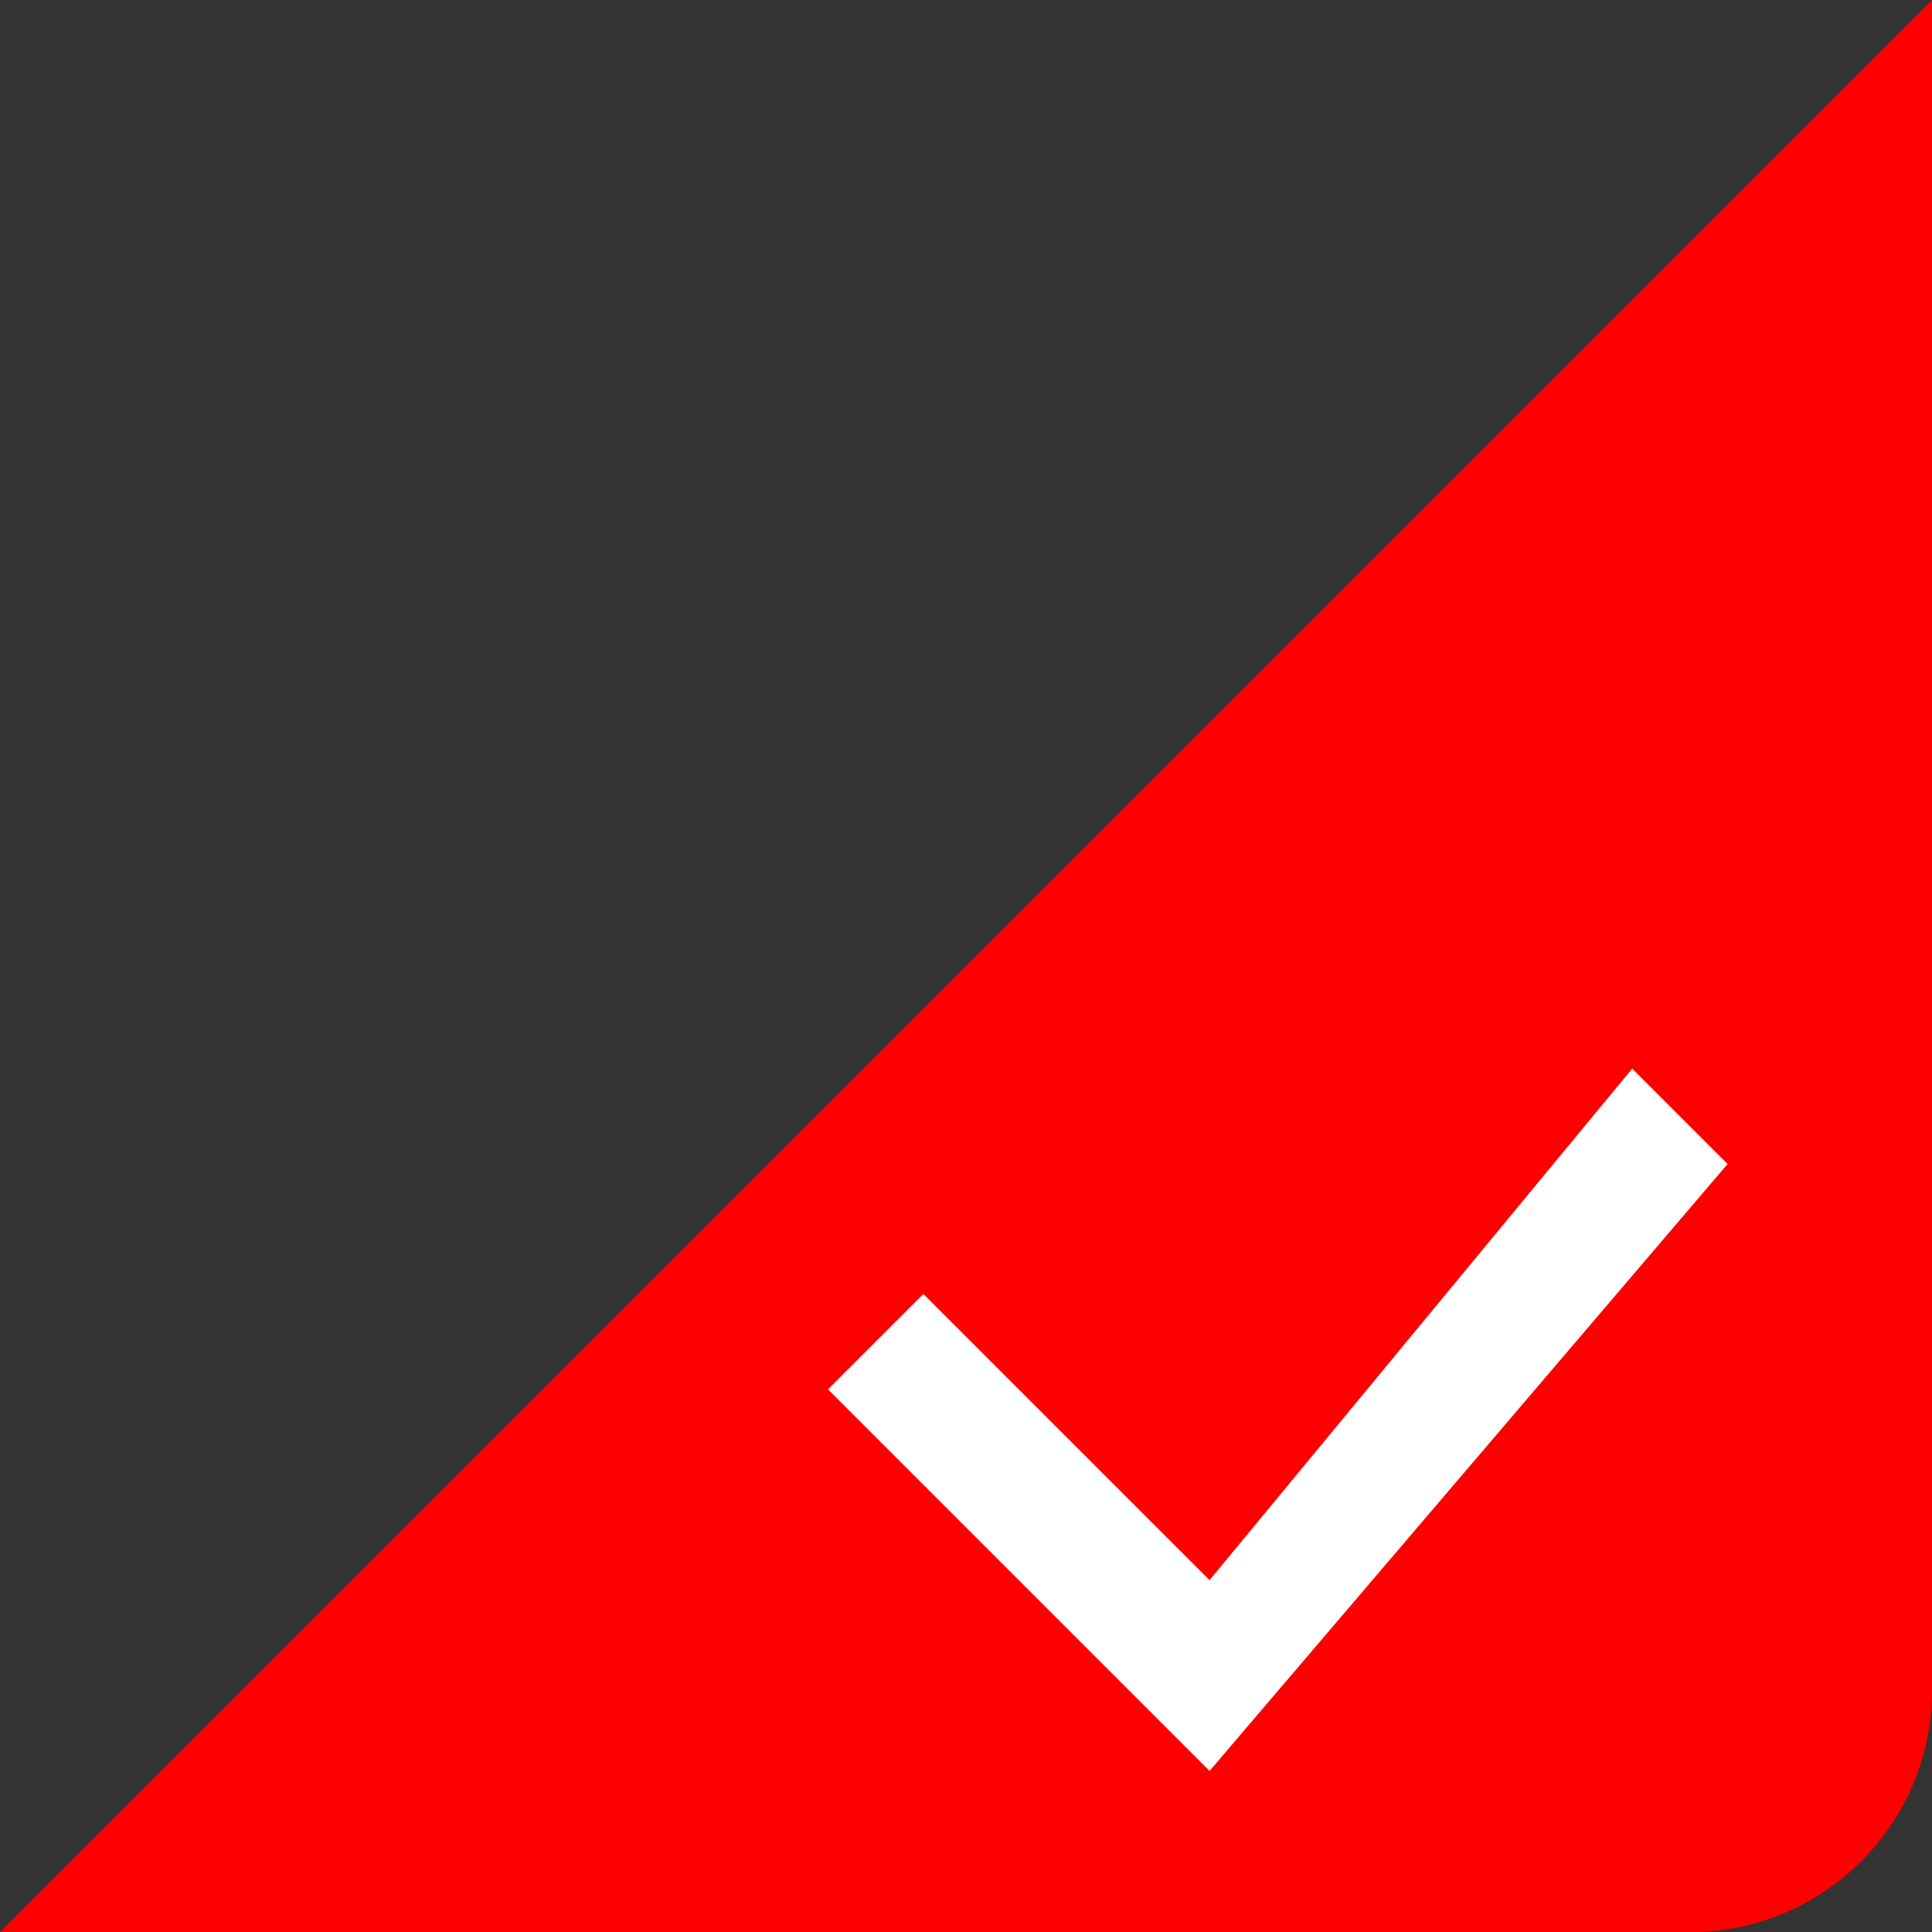
<svg xmlns="http://www.w3.org/2000/svg" xmlns:xlink="http://www.w3.org/1999/xlink" width="16" height="16" viewBox="0 0 16 16"><rect x="0" y="0" width="16" height="16" fill="#333333" stroke="none"/><defs><clipPath id="a"><path d="M0,16,16,0V16Z" fill="#fff9c4"/></clipPath></defs><g clip-path="url(#a)"><rect width="18" height="18" rx="2" transform="translate(-2 -2)" fill="red"/><path d="M157.16-714.44,154-717.6l.79-.79,2.37,2.37,3.5-4.236.79.79Z" transform="translate(-147.143 729.106)" fill="#fff"/></g></svg>